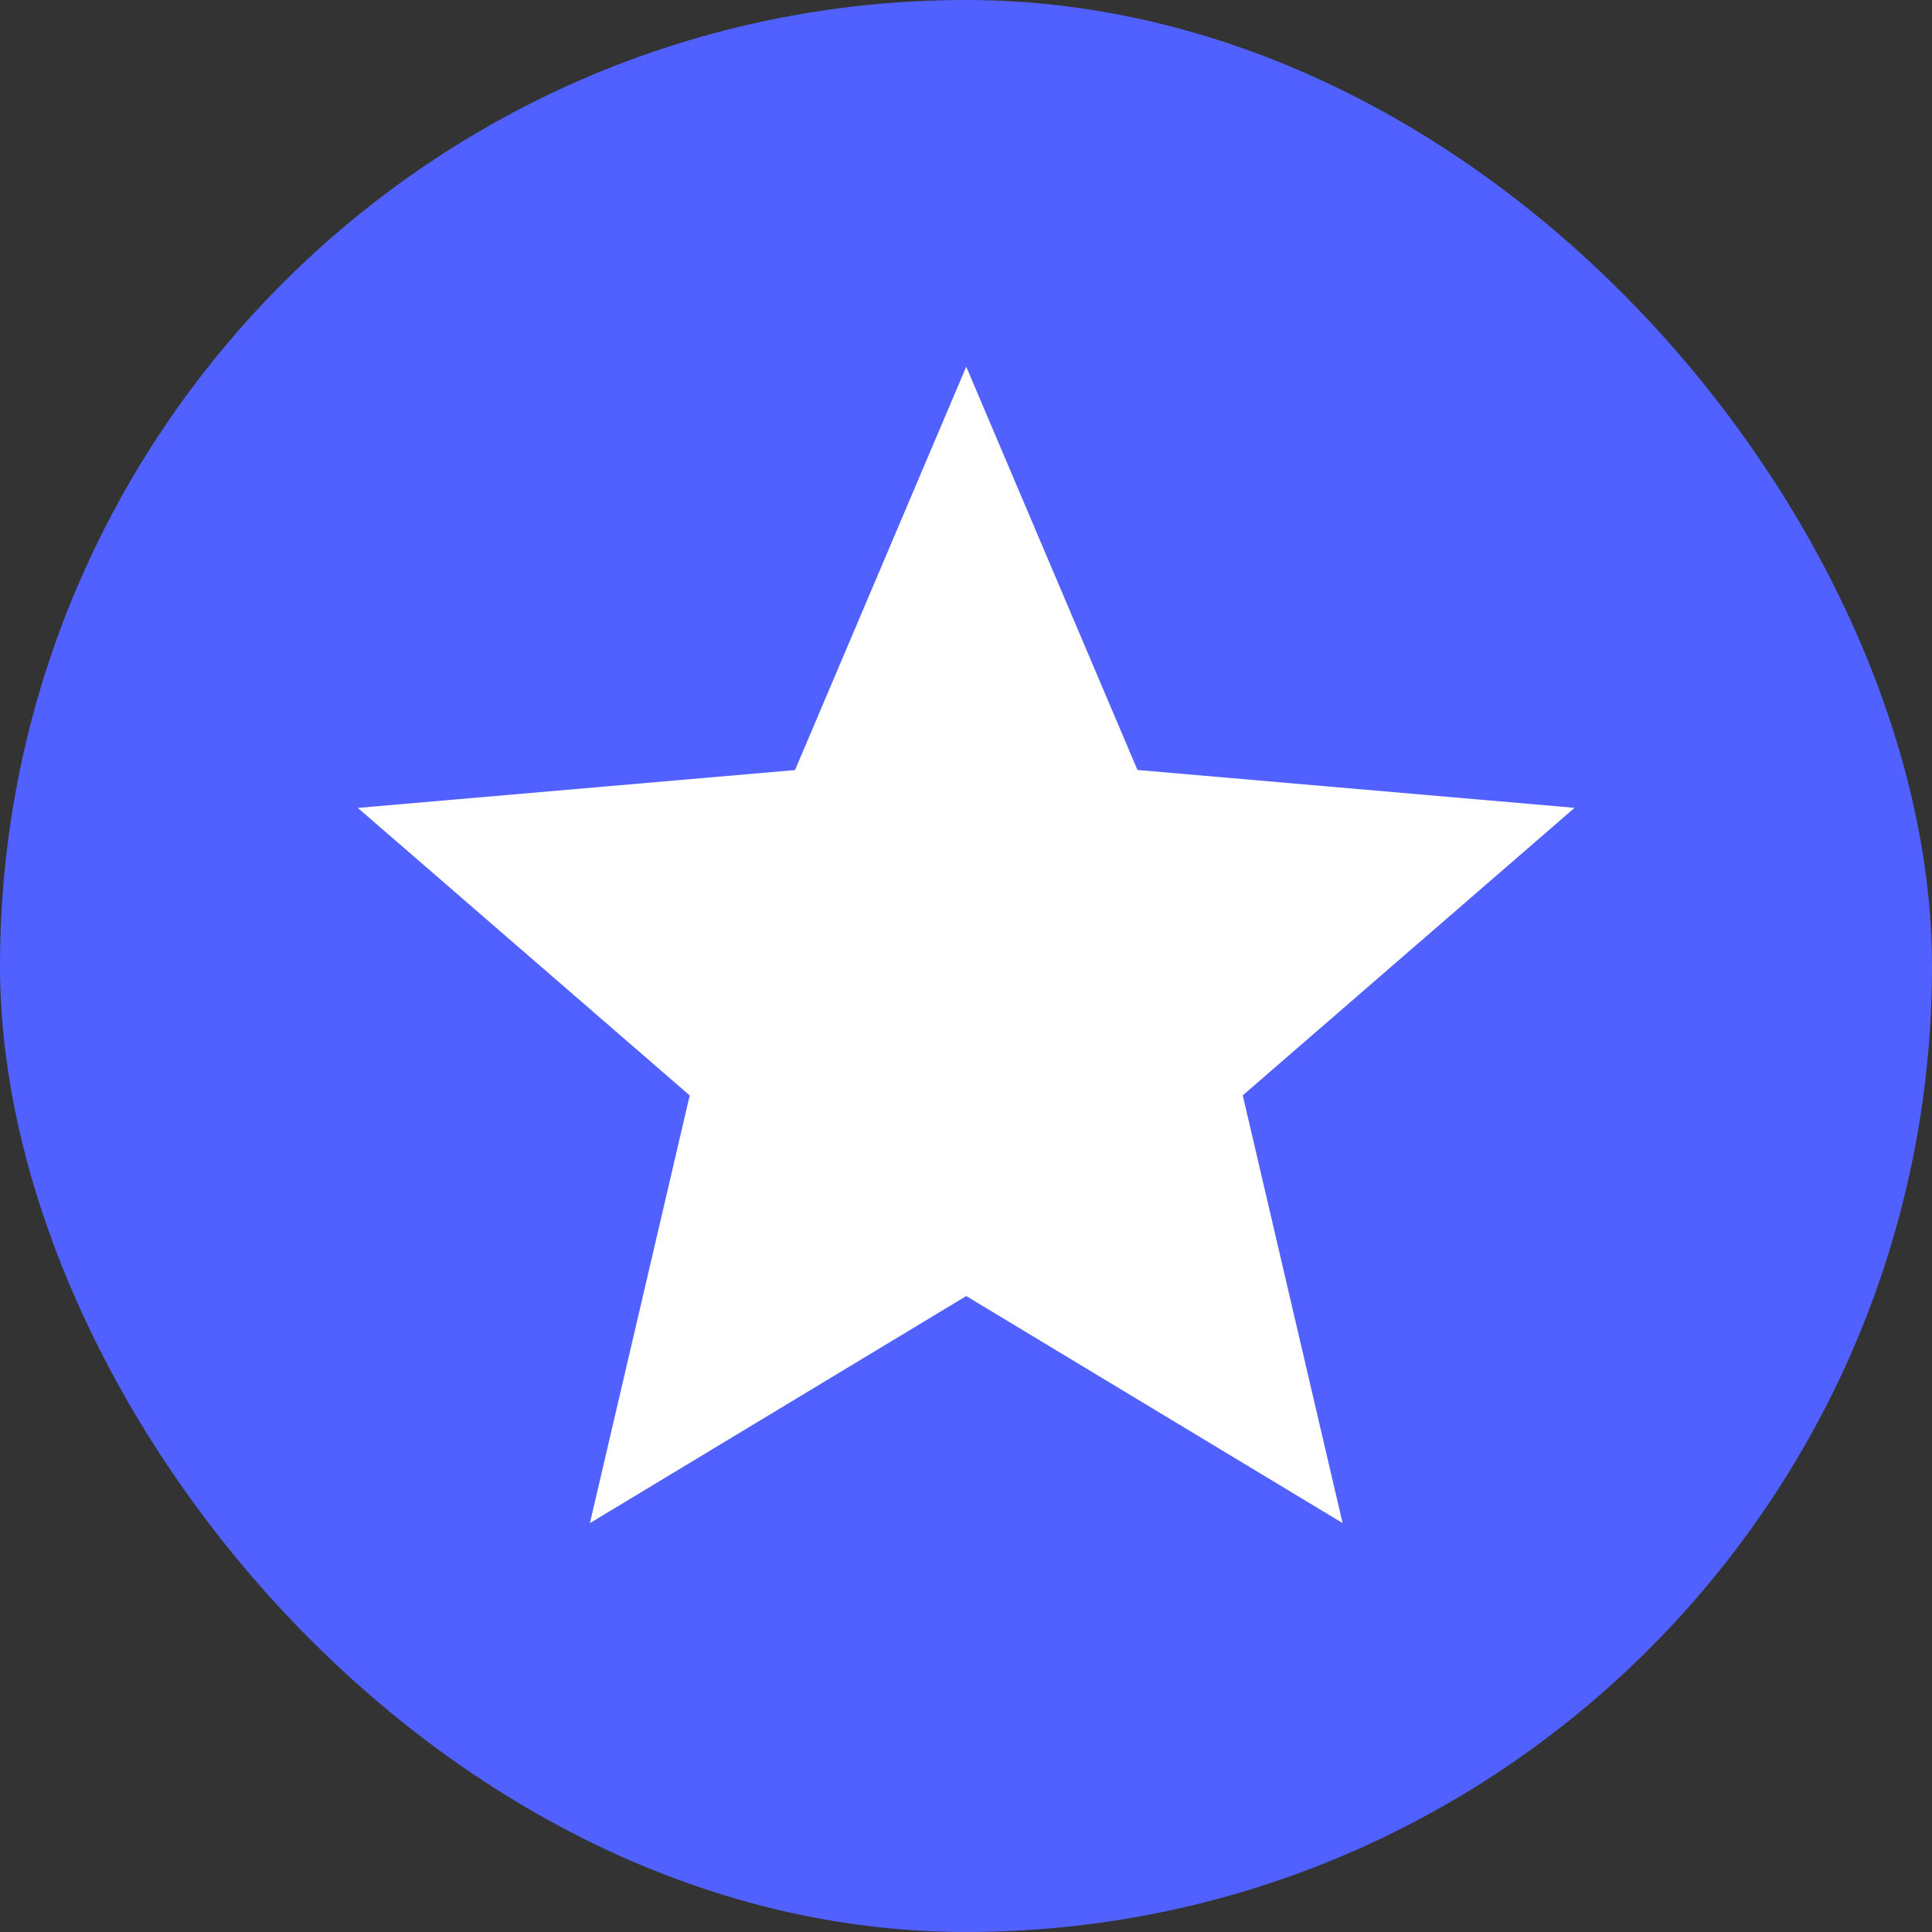<svg width="24" height="24" viewBox="0 0 24 24" fill="none" xmlns="http://www.w3.org/2000/svg">
<rect x="0" y="0" width="24" height="24" fill="#333333" stroke="none"/>
<rect width="24" height="24" rx="12" fill="#5061FF"/>
<path d="M7.328 18.921L8.568 13.608L4.445 10.036L9.876 9.566L12.003 4.555L14.13 9.565L19.56 10.035L15.438 13.607L16.678 18.92L12.003 16.1L7.328 18.921Z" fill="white"/>
</svg>
